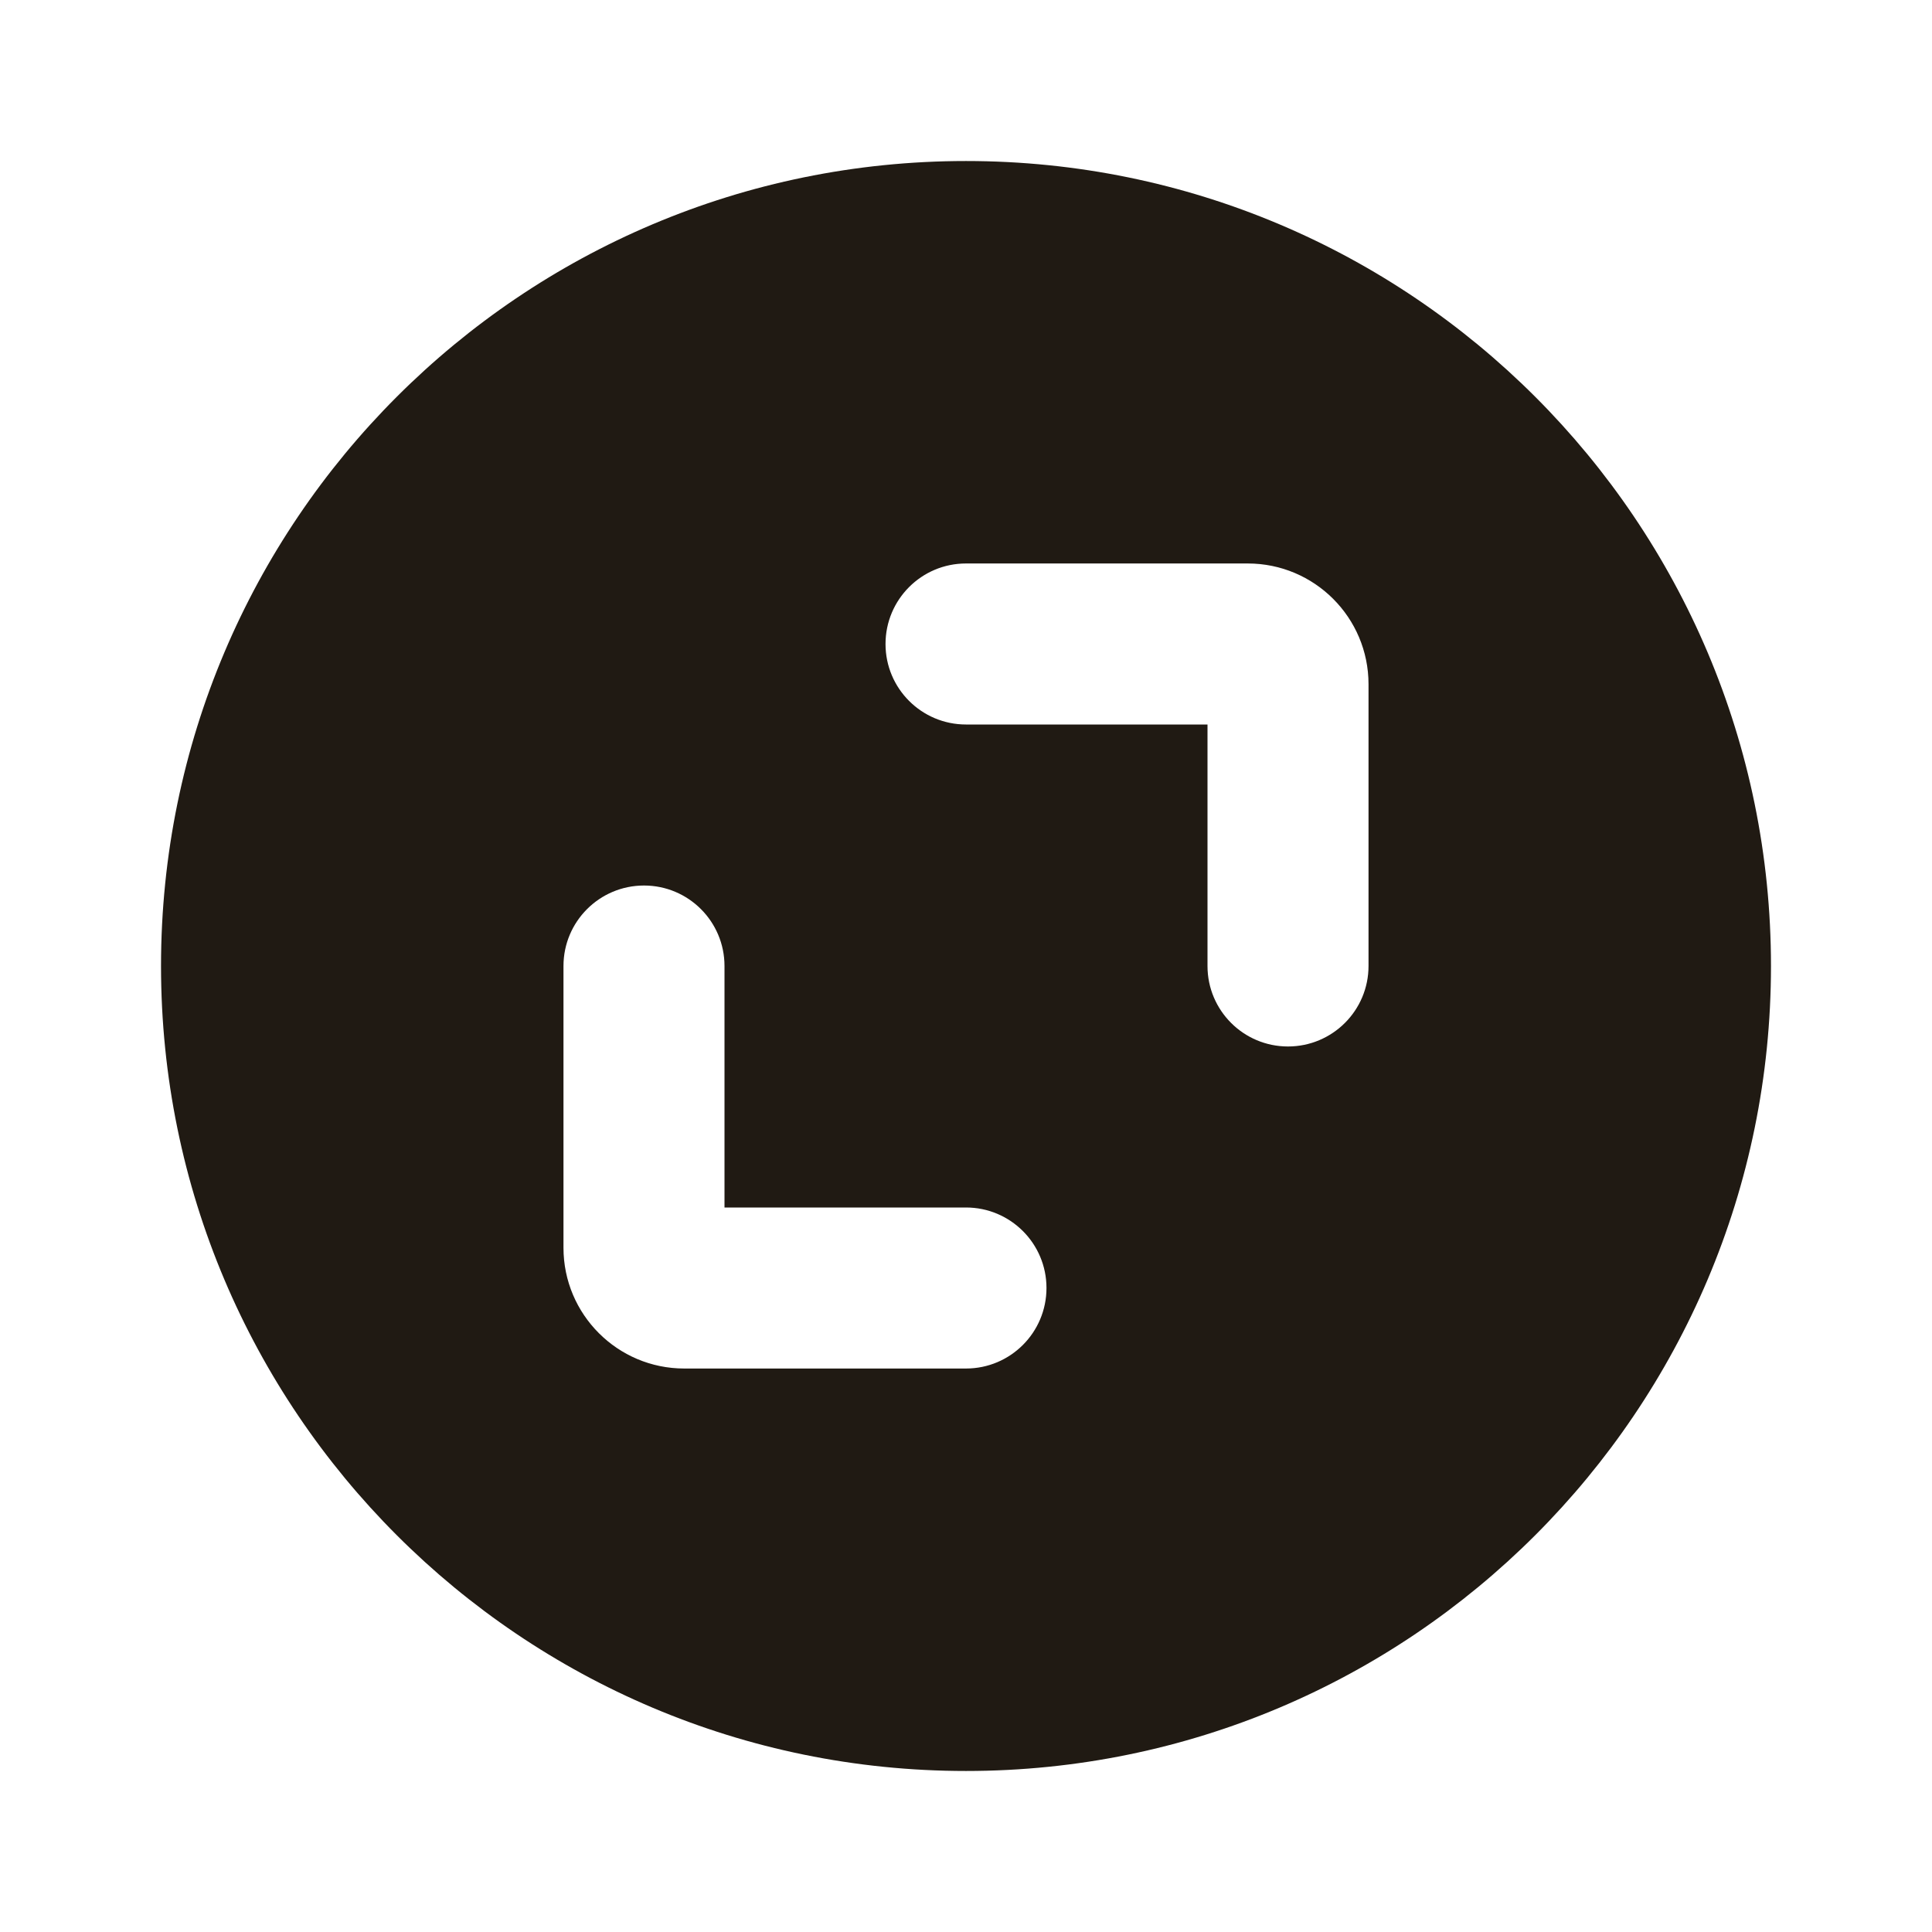 <svg width="32" height="32" viewBox="0 0 32 32" fill="none" xmlns="http://www.w3.org/2000/svg">
<g clip-path="url(#clip0_78_5614)">
<path fill-rule="evenodd" clip-rule="evenodd" d="M20 16C20 16.736 20.597 17.333 21.333 17.333C22.07 17.333 22.667 16.736 22.667 16V14.667L22.667 11.333C22.667 10.228 21.771 9.333 20.667 9.333H17.333H16C15.264 9.333 14.667 9.93 14.667 10.667C14.667 11.403 15.264 12 16 12H17.333H20L20 14.667V16ZM12 16C12 15.264 11.403 14.667 10.667 14.667C9.93 14.667 9.333 15.264 9.333 16V17.333V20.667C9.333 21.771 10.229 22.667 11.333 22.667H14.667H16C16.736 22.667 17.333 22.07 17.333 21.333C17.333 20.597 16.736 20 16 20H14.667H12V17.333V16ZM2.667 16C2.667 8.636 8.636 2.667 16 2.667C23.364 2.667 29.333 8.636 29.333 16C29.333 23.364 23.364 29.333 16 29.333C8.636 29.333 2.667 23.364 2.667 16Z" fill="#201A13"/>
</g>
<defs>
<clipPath id="clip0_78_5614">
<rect width="32" height="32" fill="white"/>
</clipPath>
</defs>
</svg>
